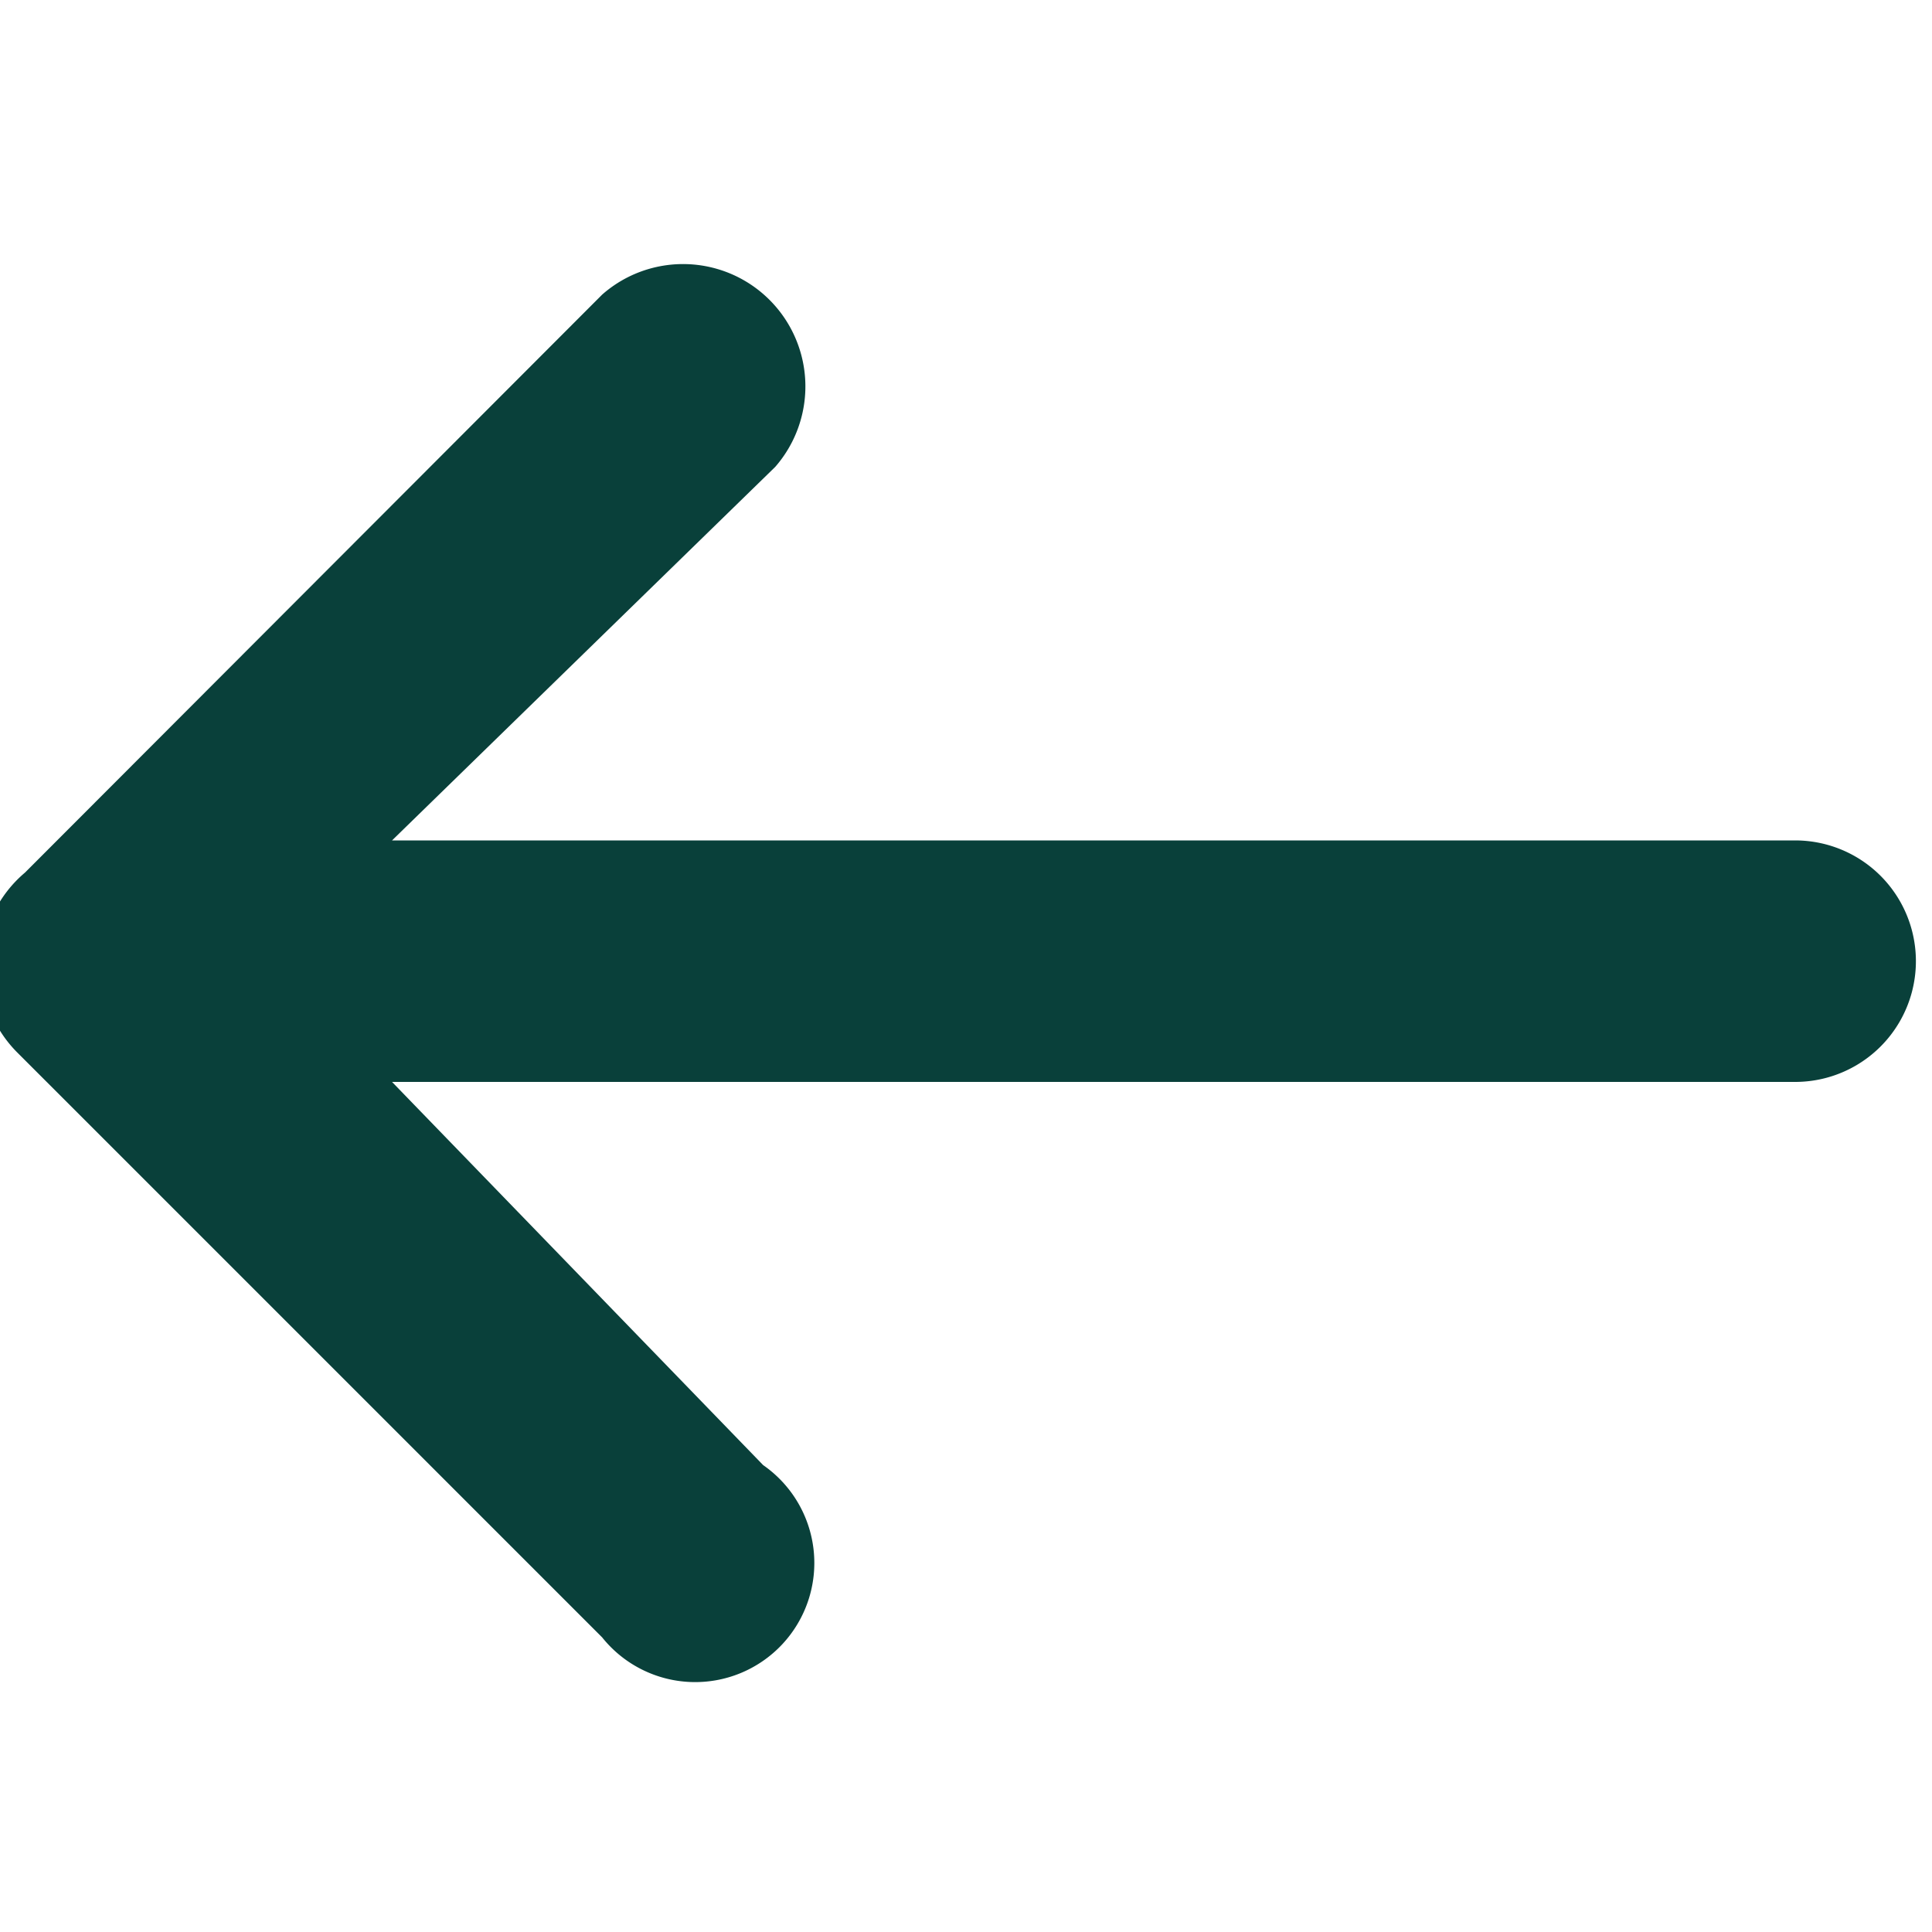 <svg id="Layer_1" data-name="Layer 1" xmlns="http://www.w3.org/2000/svg" viewBox="0 0 24 24"><defs><style>.cls-1{fill:#09403a;fill-rule:evenodd;}</style></defs><path class="cls-1" d="M4.87,13.44H22.3a1.49,1.49,0,0,0,0-3H4.87L9.63,5.8A1.52,1.52,0,0,0,7.48,3.66L.31,10.84a1.52,1.52,0,0,0-.1,2.23l7.27,7.27a1.48,1.48,0,1,0,2-2.14Z"/></svg>